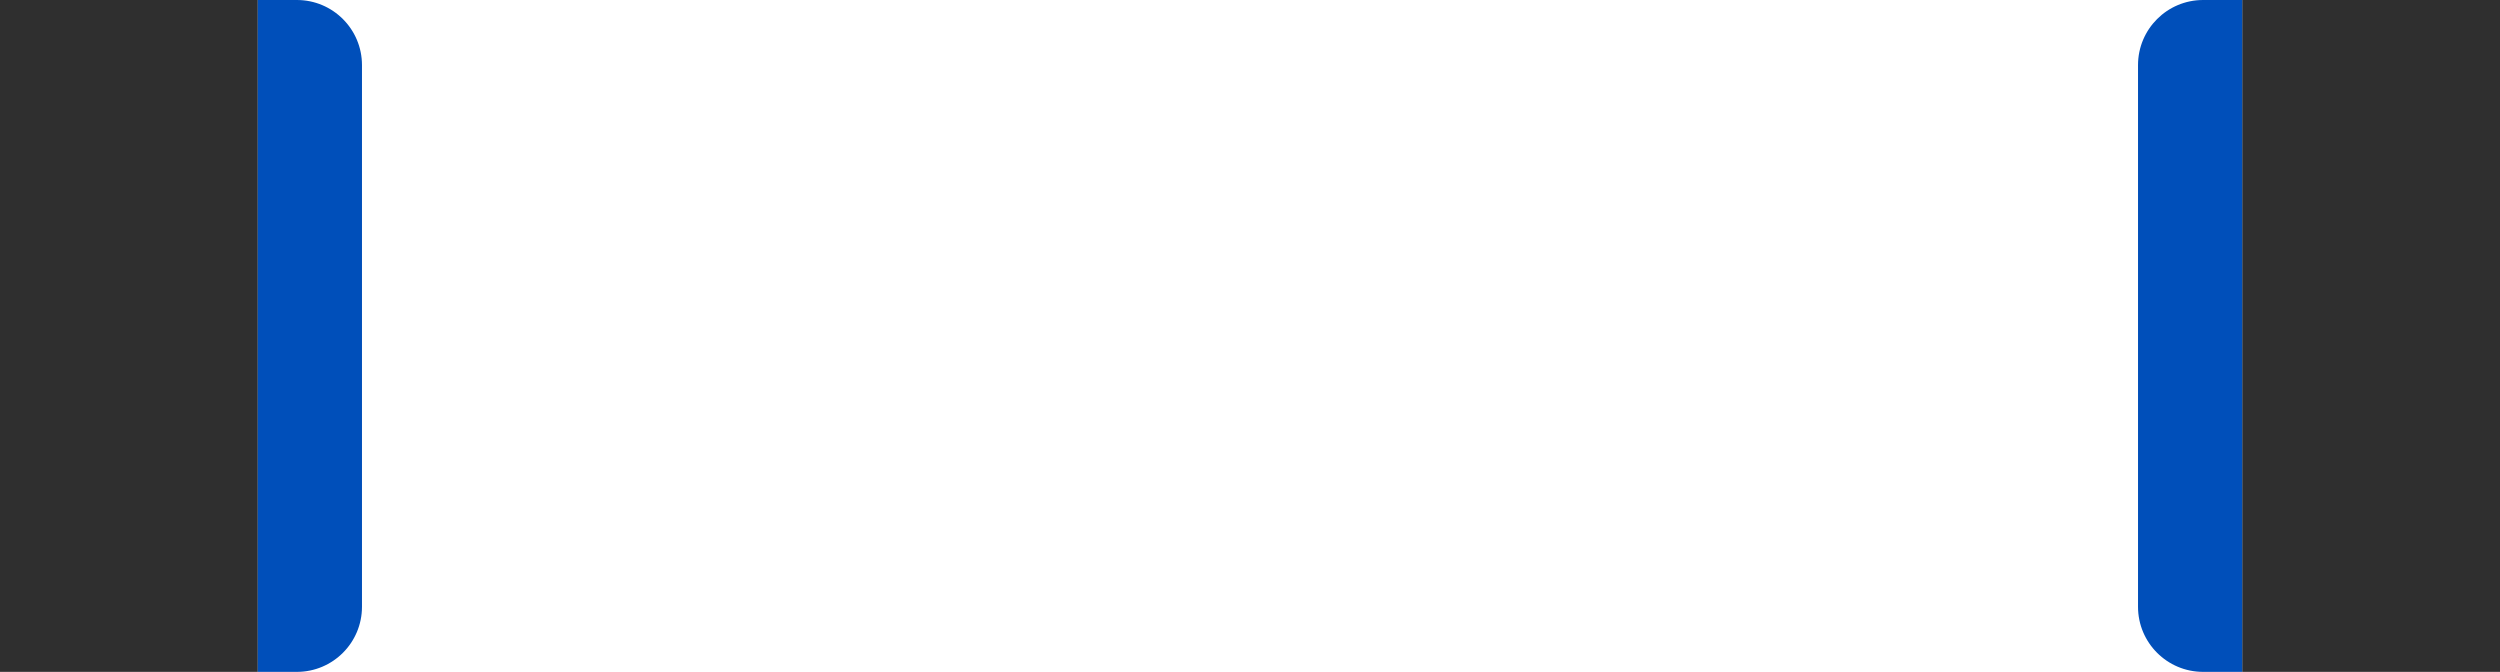 <svg width="1920" height="516" viewBox="0 0 1920 516" fill="none" xmlns="http://www.w3.org/2000/svg">
<rect x="1722" width="201" height="516" fill="#2F2F2F"/>
<rect width="198" height="516" fill="#2F2F2F"/>
<path d="M1642 50C1642 22.386 1664.39 0 1692 0H1722V516H1692C1664.39 516 1642 493.614 1642 466V50Z" fill="#004FBA"/>
<path d="M198 0H228C255.614 0 278 22.386 278 50V466C278 493.614 255.614 516 228 516H198V0Z" fill="#004FBA"/>
</svg>
